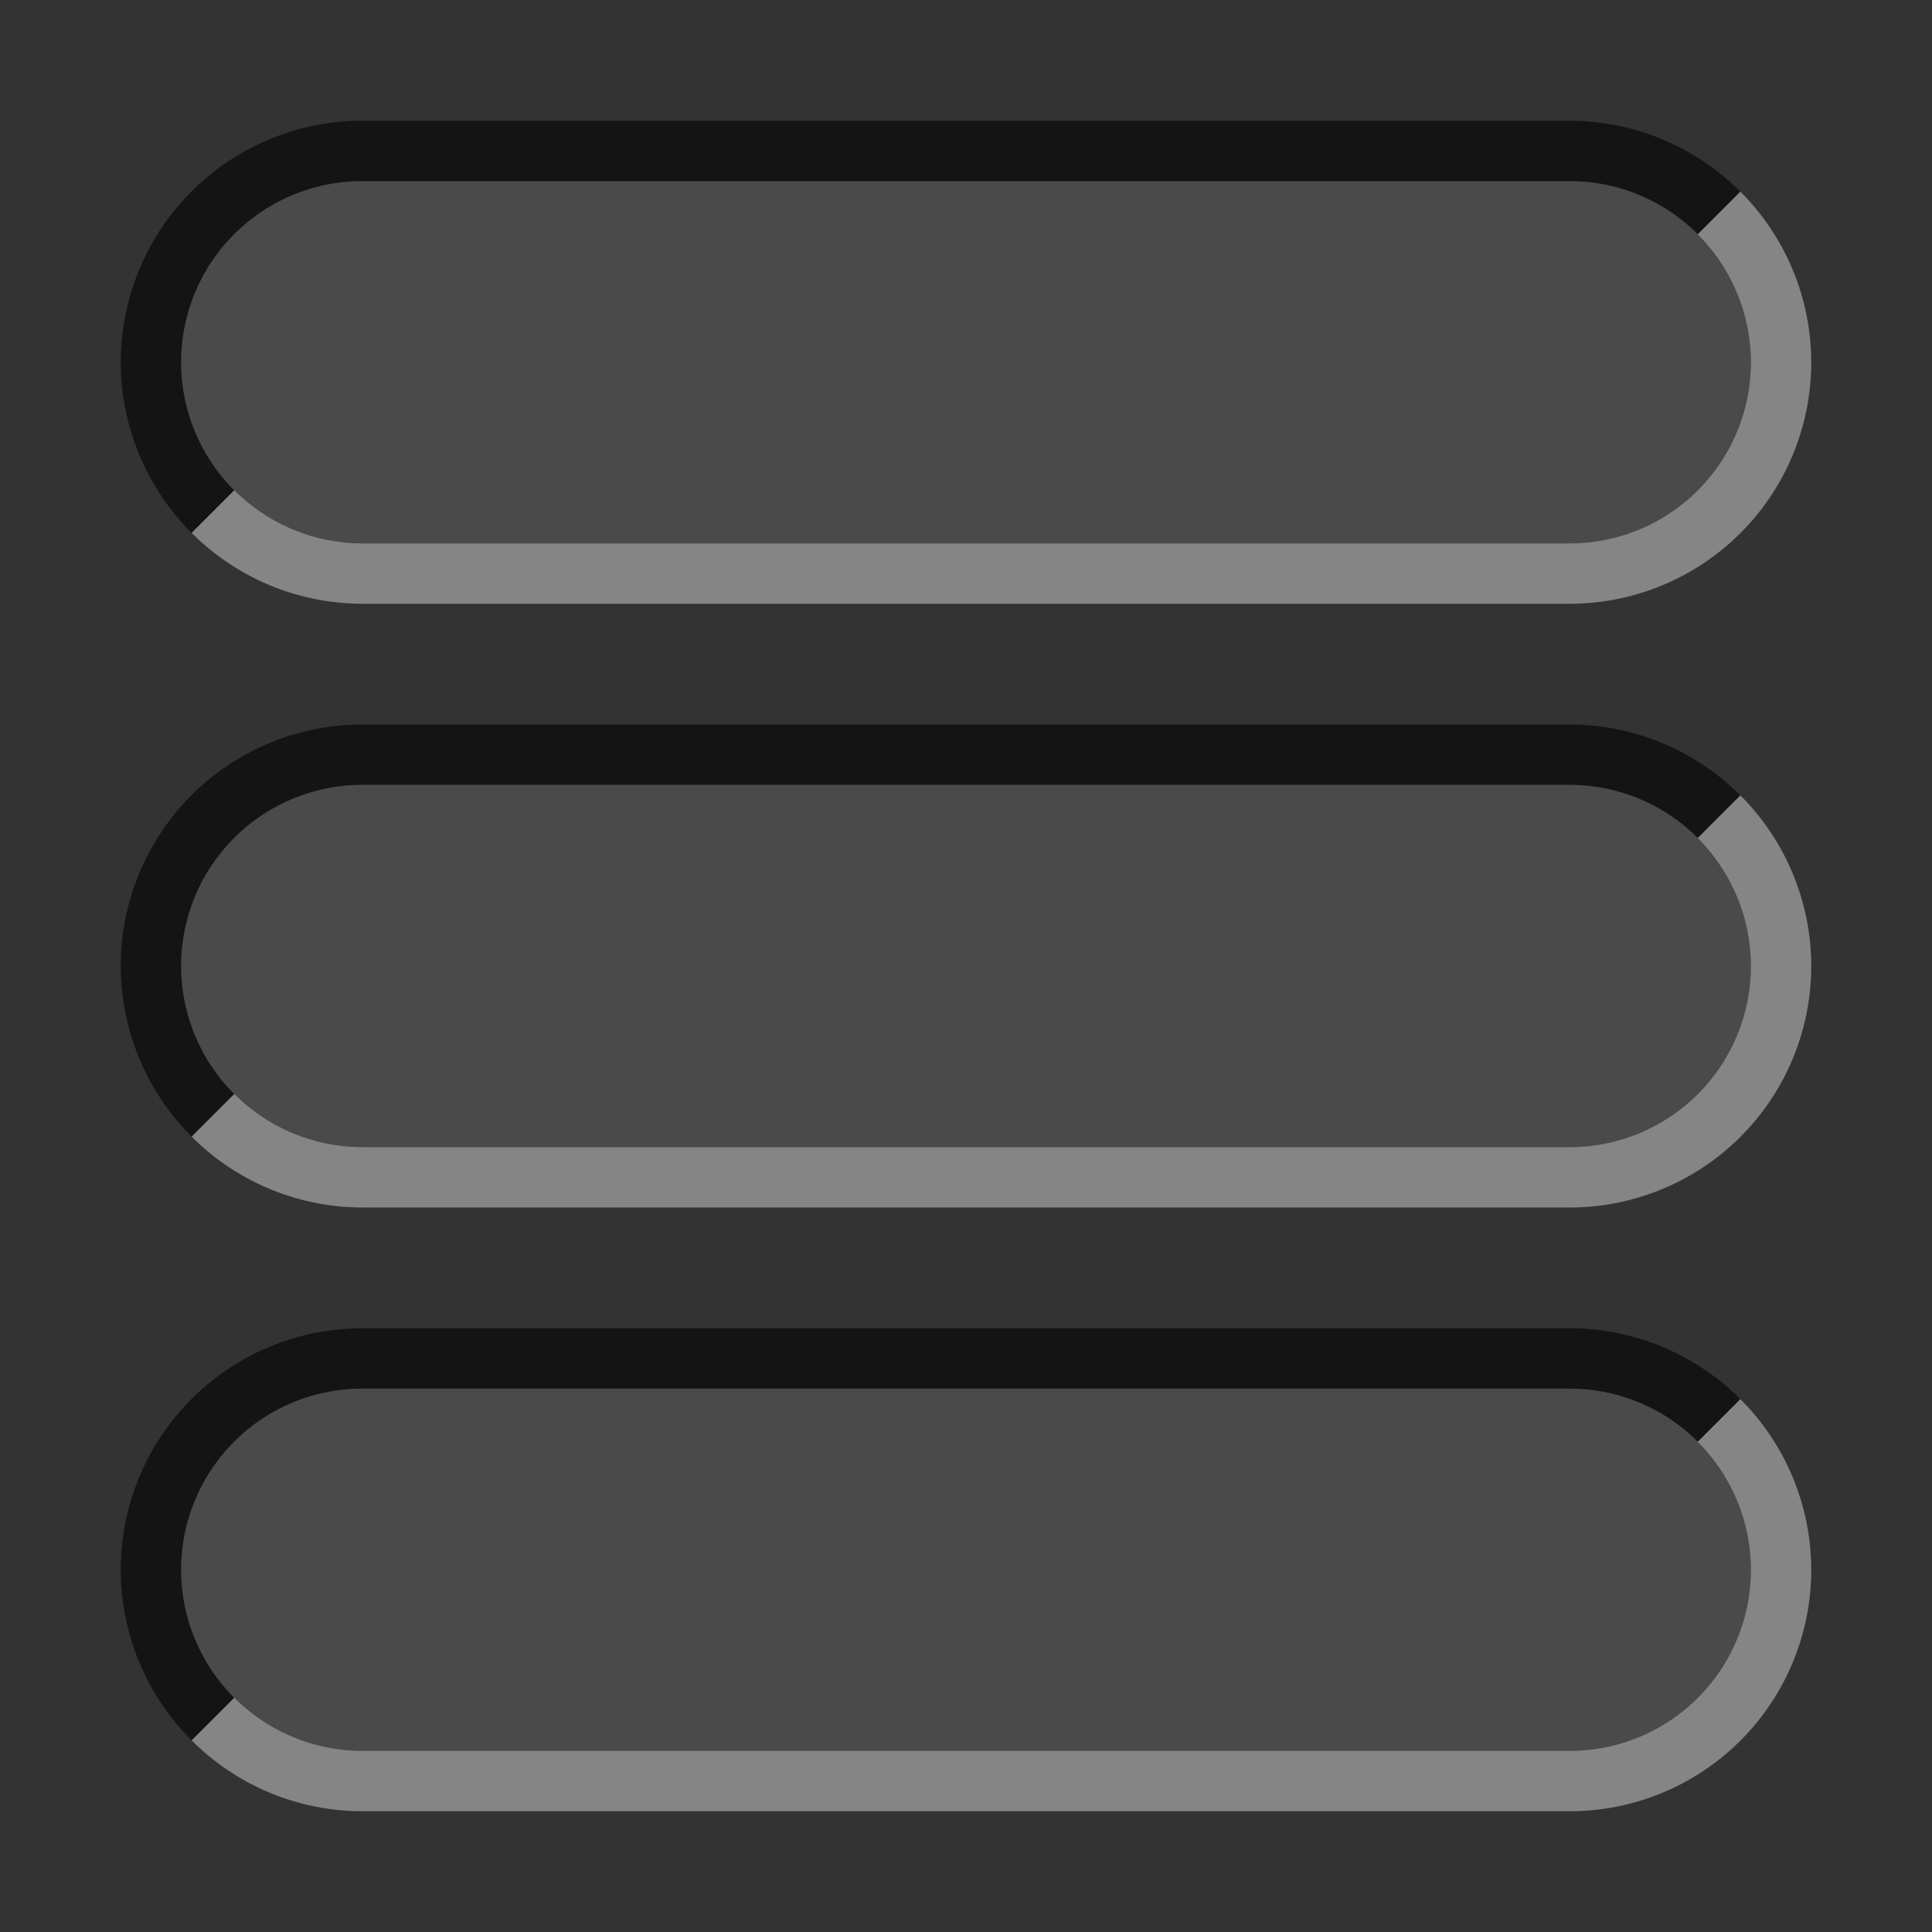 <svg xmlns="http://www.w3.org/2000/svg" xmlns:xlink="http://www.w3.org/1999/xlink" viewBox="0 0 32 32" width="16" height="16" version="1.1">
<rect x="0" y="0" width="32" height="32" fill="#333333" stroke="none"/>
<!--
<defs>
<g id="barre">
<path d="m5 2a3 3 0 0 0 -3 3 3 3 0 0 0 0.8809 2.1191l0.705-0.705c-0.3619-0.362-0.5859-0.8618-0.5859-1.4141 0-1.1046 0.8954-2 2-2h22c0.55228 0 1.0521 0.22401 1.4141 0.58594l0.705-0.705a3 3 0 0 0 -2.119 -0.8809h-22z" fill-opacity=".6"/>
<path d="m5 3c-1.1046 0-2 0.8954-2 2s0.8954 2 2 2h22c1.105 0 2-0.8954 2-2s-0.895-2-2-2z" fill-opacity=".3"/>
<path d="m27 8a3 3 0 0 0 3 -3 3 3 0 0 0 -0.881 -2.1191l-0.705 0.705c0.362 0.362 0.586 0.8618 0.586 1.4141 0 1.1046-0.895 2-2 2h-22c-0.5523 0-1.0521-0.224-1.4141-0.5859l-0.705 0.705a3 3 0 0 0 2.1191 0.8809h22z" fill-opacity=".9" fill="#fff"/>
</g>
</defs>
<use xlink:href="#barre" y="2" x="0"/>
<use xlink:href="#barre" y="11" x="0"/>
<use xlink:href="#barre" y="20" x="0"/>
-->
	<defs>
		<g id="barre">
			<path fill="black" fill-opacity=".6" d="m6 2a4 4 0 0 0 -4 4 4 4 0 0 0 1.174 2.826l0.707-0.707a3 3 0 0 1 -0.881 -2.119 3 3 0 0 1 3 -3h20a3 3 0 0 1 2.119 0.881l0.707-0.707a4 4 0 0 0 -2.826 -1.174h-20z"/>
			<path fill="white" fill-opacity=".4" d="m26 10a4 4 0 0 0 4 -4 4 4 0 0 0 -1.174 -2.826l-0.707 0.707a3 3 0 0 1 0.881 2.119 3 3 0 0 1 -3 3h-20a3 3 0 0 1 -2.119 -0.881l-0.707 0.707a4 4 0 0 0 2.826 1.174h20z"/>
			<path fill="rgb(50%,50%,50%)" fill-opacity=".3" d="m6 3a3 3 0 0 0 -3 3 3 3 0 0 0 3 3h20a3 3 0 0 0 3 -3 3 3 0 0 0 -3 -3h-20z"/>
		</g>
	</defs>
	<use xlink:href="#barre" y="0" x="0"/>
	<use xlink:href="#barre" y="10" x="0"/>
	<use xlink:href="#barre" y="20" x="0"/>
</svg>
